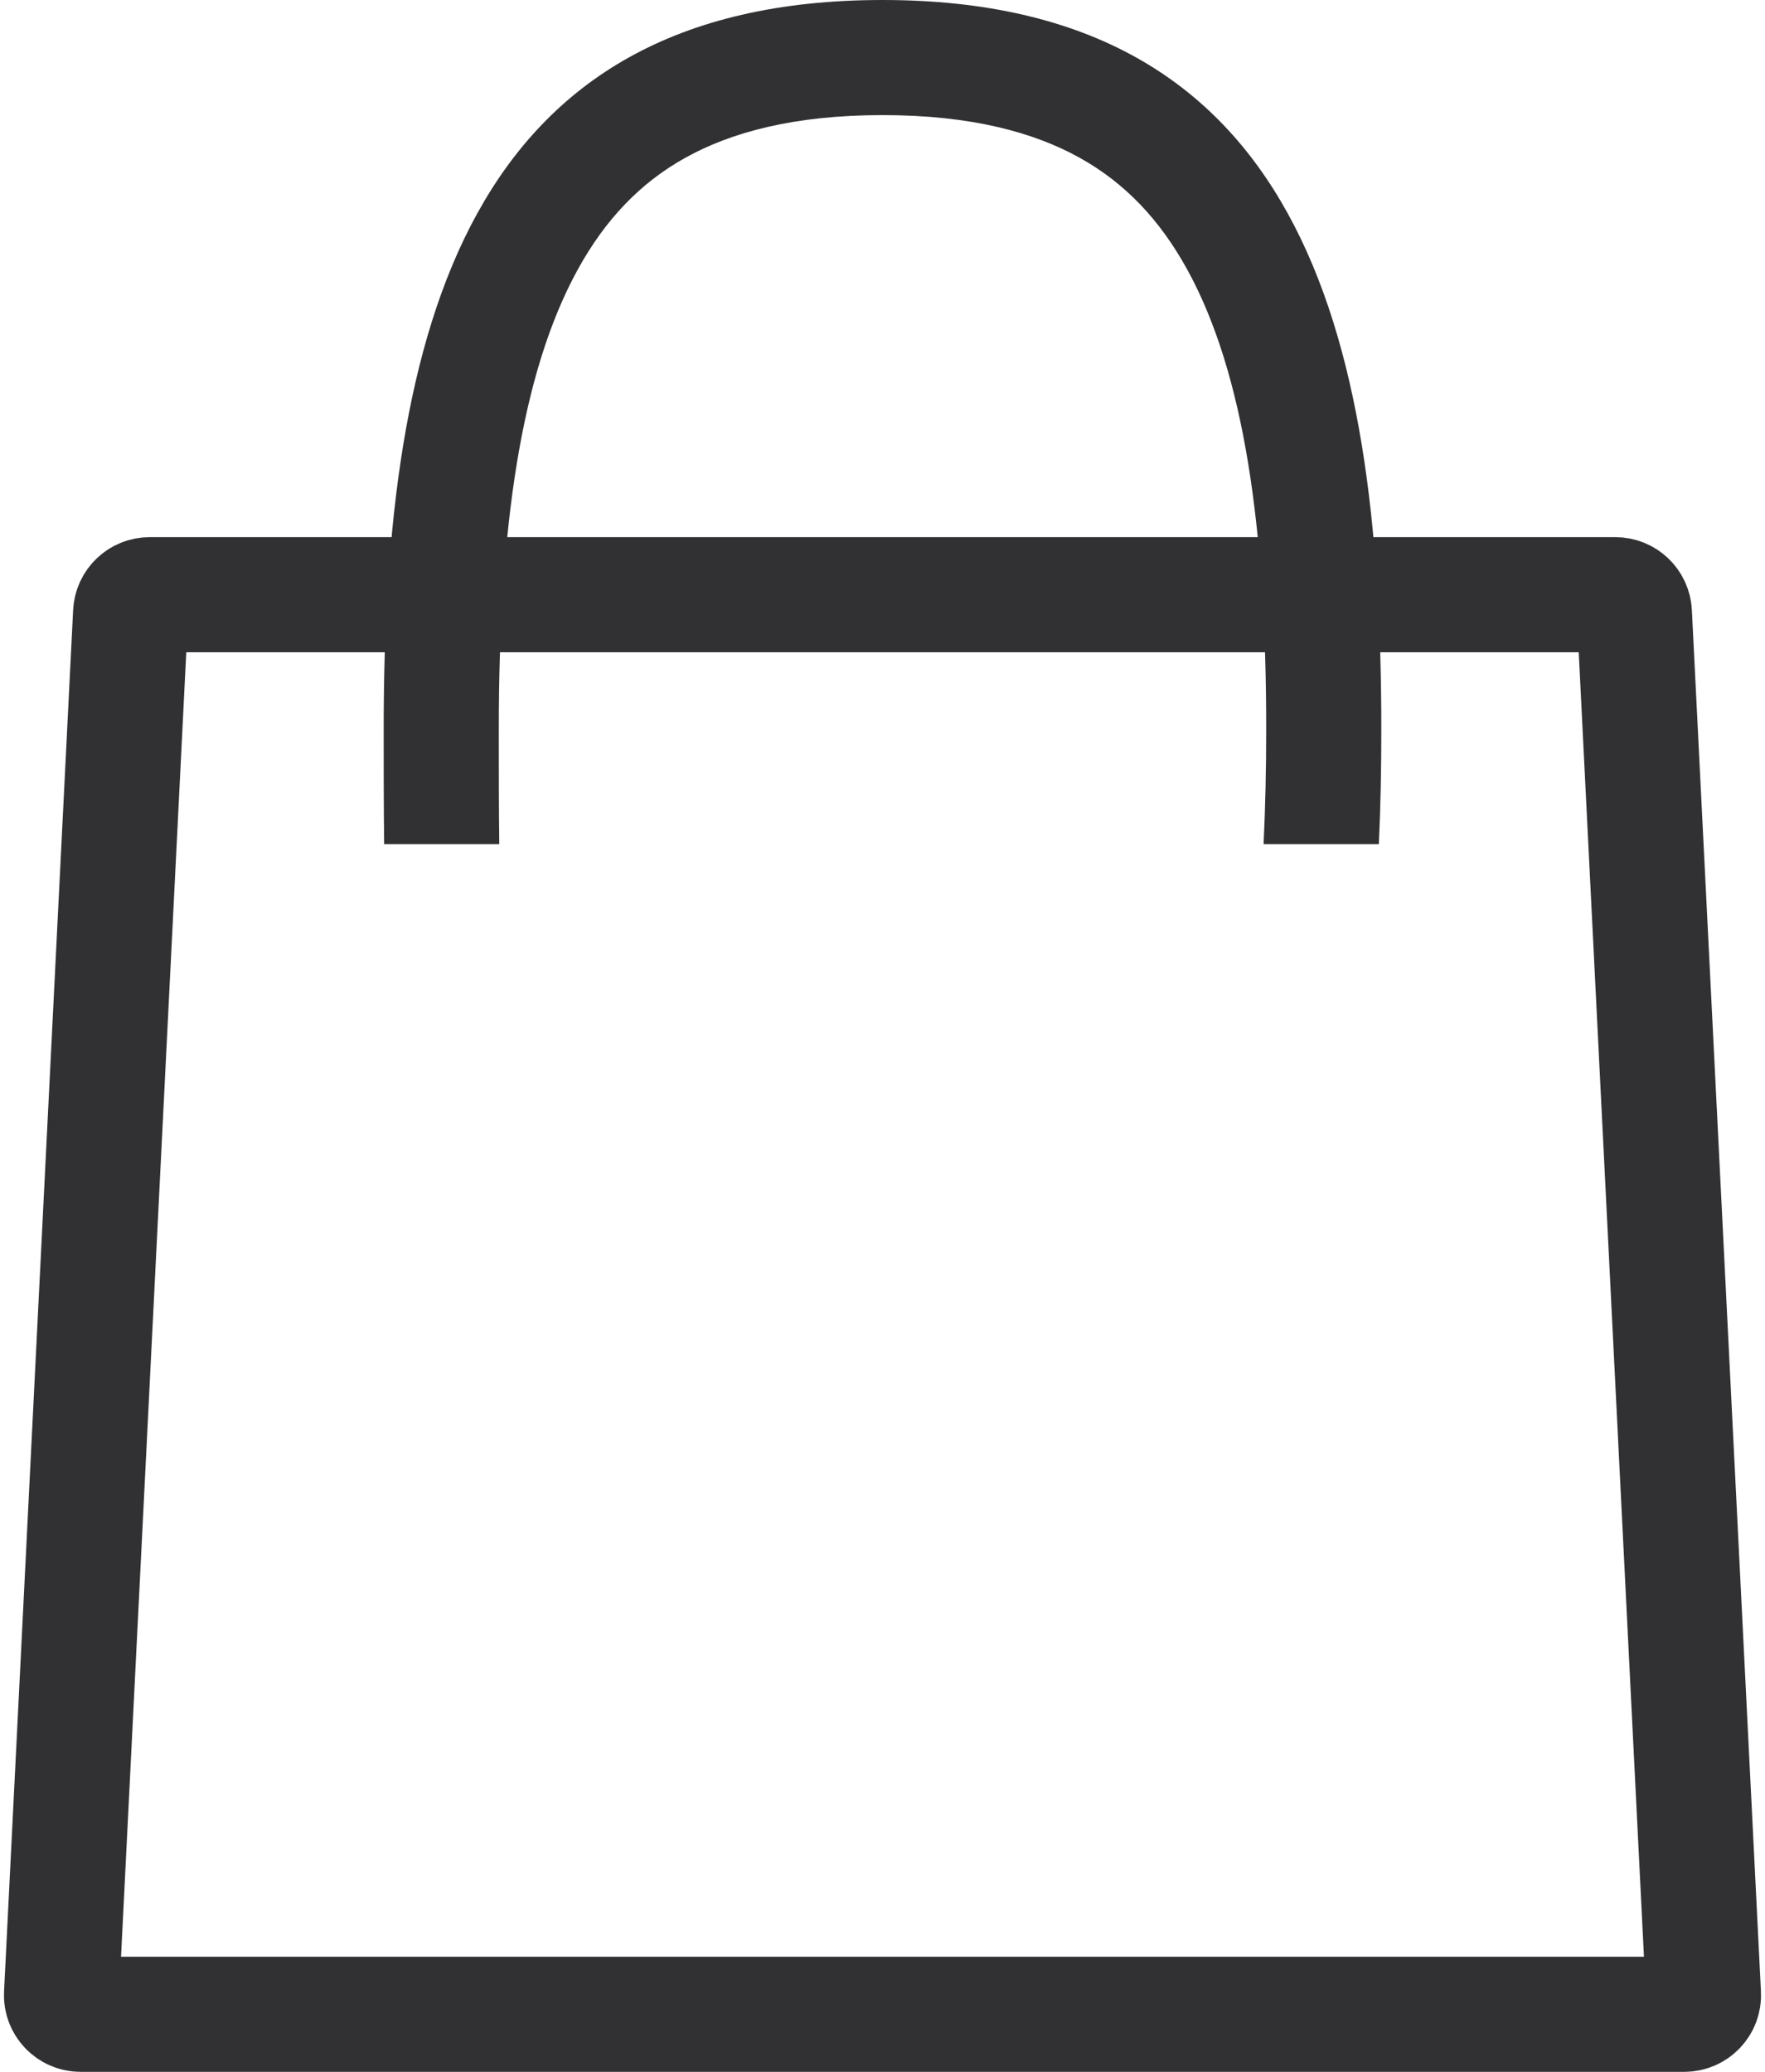 <svg width="23" height="27" viewBox="0 0 23 27" fill="none" xmlns="http://www.w3.org/2000/svg">
<g id="Group 19">
<path id="Rectangle 38" d="M1.702 7.988C1.708 7.854 1.818 7.75 1.951 7.75H21.049C21.182 7.75 21.292 7.854 21.298 7.988L22.198 25.988C22.206 26.13 22.092 26.25 21.949 26.25H1.051C0.908 26.25 0.794 26.13 0.802 25.988L1.702 7.988Z" stroke="#313133" stroke-width="1.5"/>
<path id="Subtract" fill-rule="evenodd" clip-rule="evenodd" d="M16.466 11C16.489 10.523 16.5 10.023 16.5 9.5C16.5 6.913 16.22 4.87 15.468 3.507C15.111 2.86 14.657 2.383 14.071 2.057C13.477 1.726 12.658 1.5 11.5 1.5C10.342 1.5 9.523 1.726 8.929 2.057C8.343 2.383 7.889 2.86 7.532 3.507C6.78 4.87 6.5 6.913 6.5 9.5C6.5 10.023 6.5 10.522 6.506 11H5.006C5 10.511 5 10.01 5 9.5C5 4.253 6.083 0 11.5 0C16.917 0 18 4.253 18 9.5C18 10.01 17.991 10.511 17.968 11H16.466Z" fill="#313133"/>
</g>
</svg>
